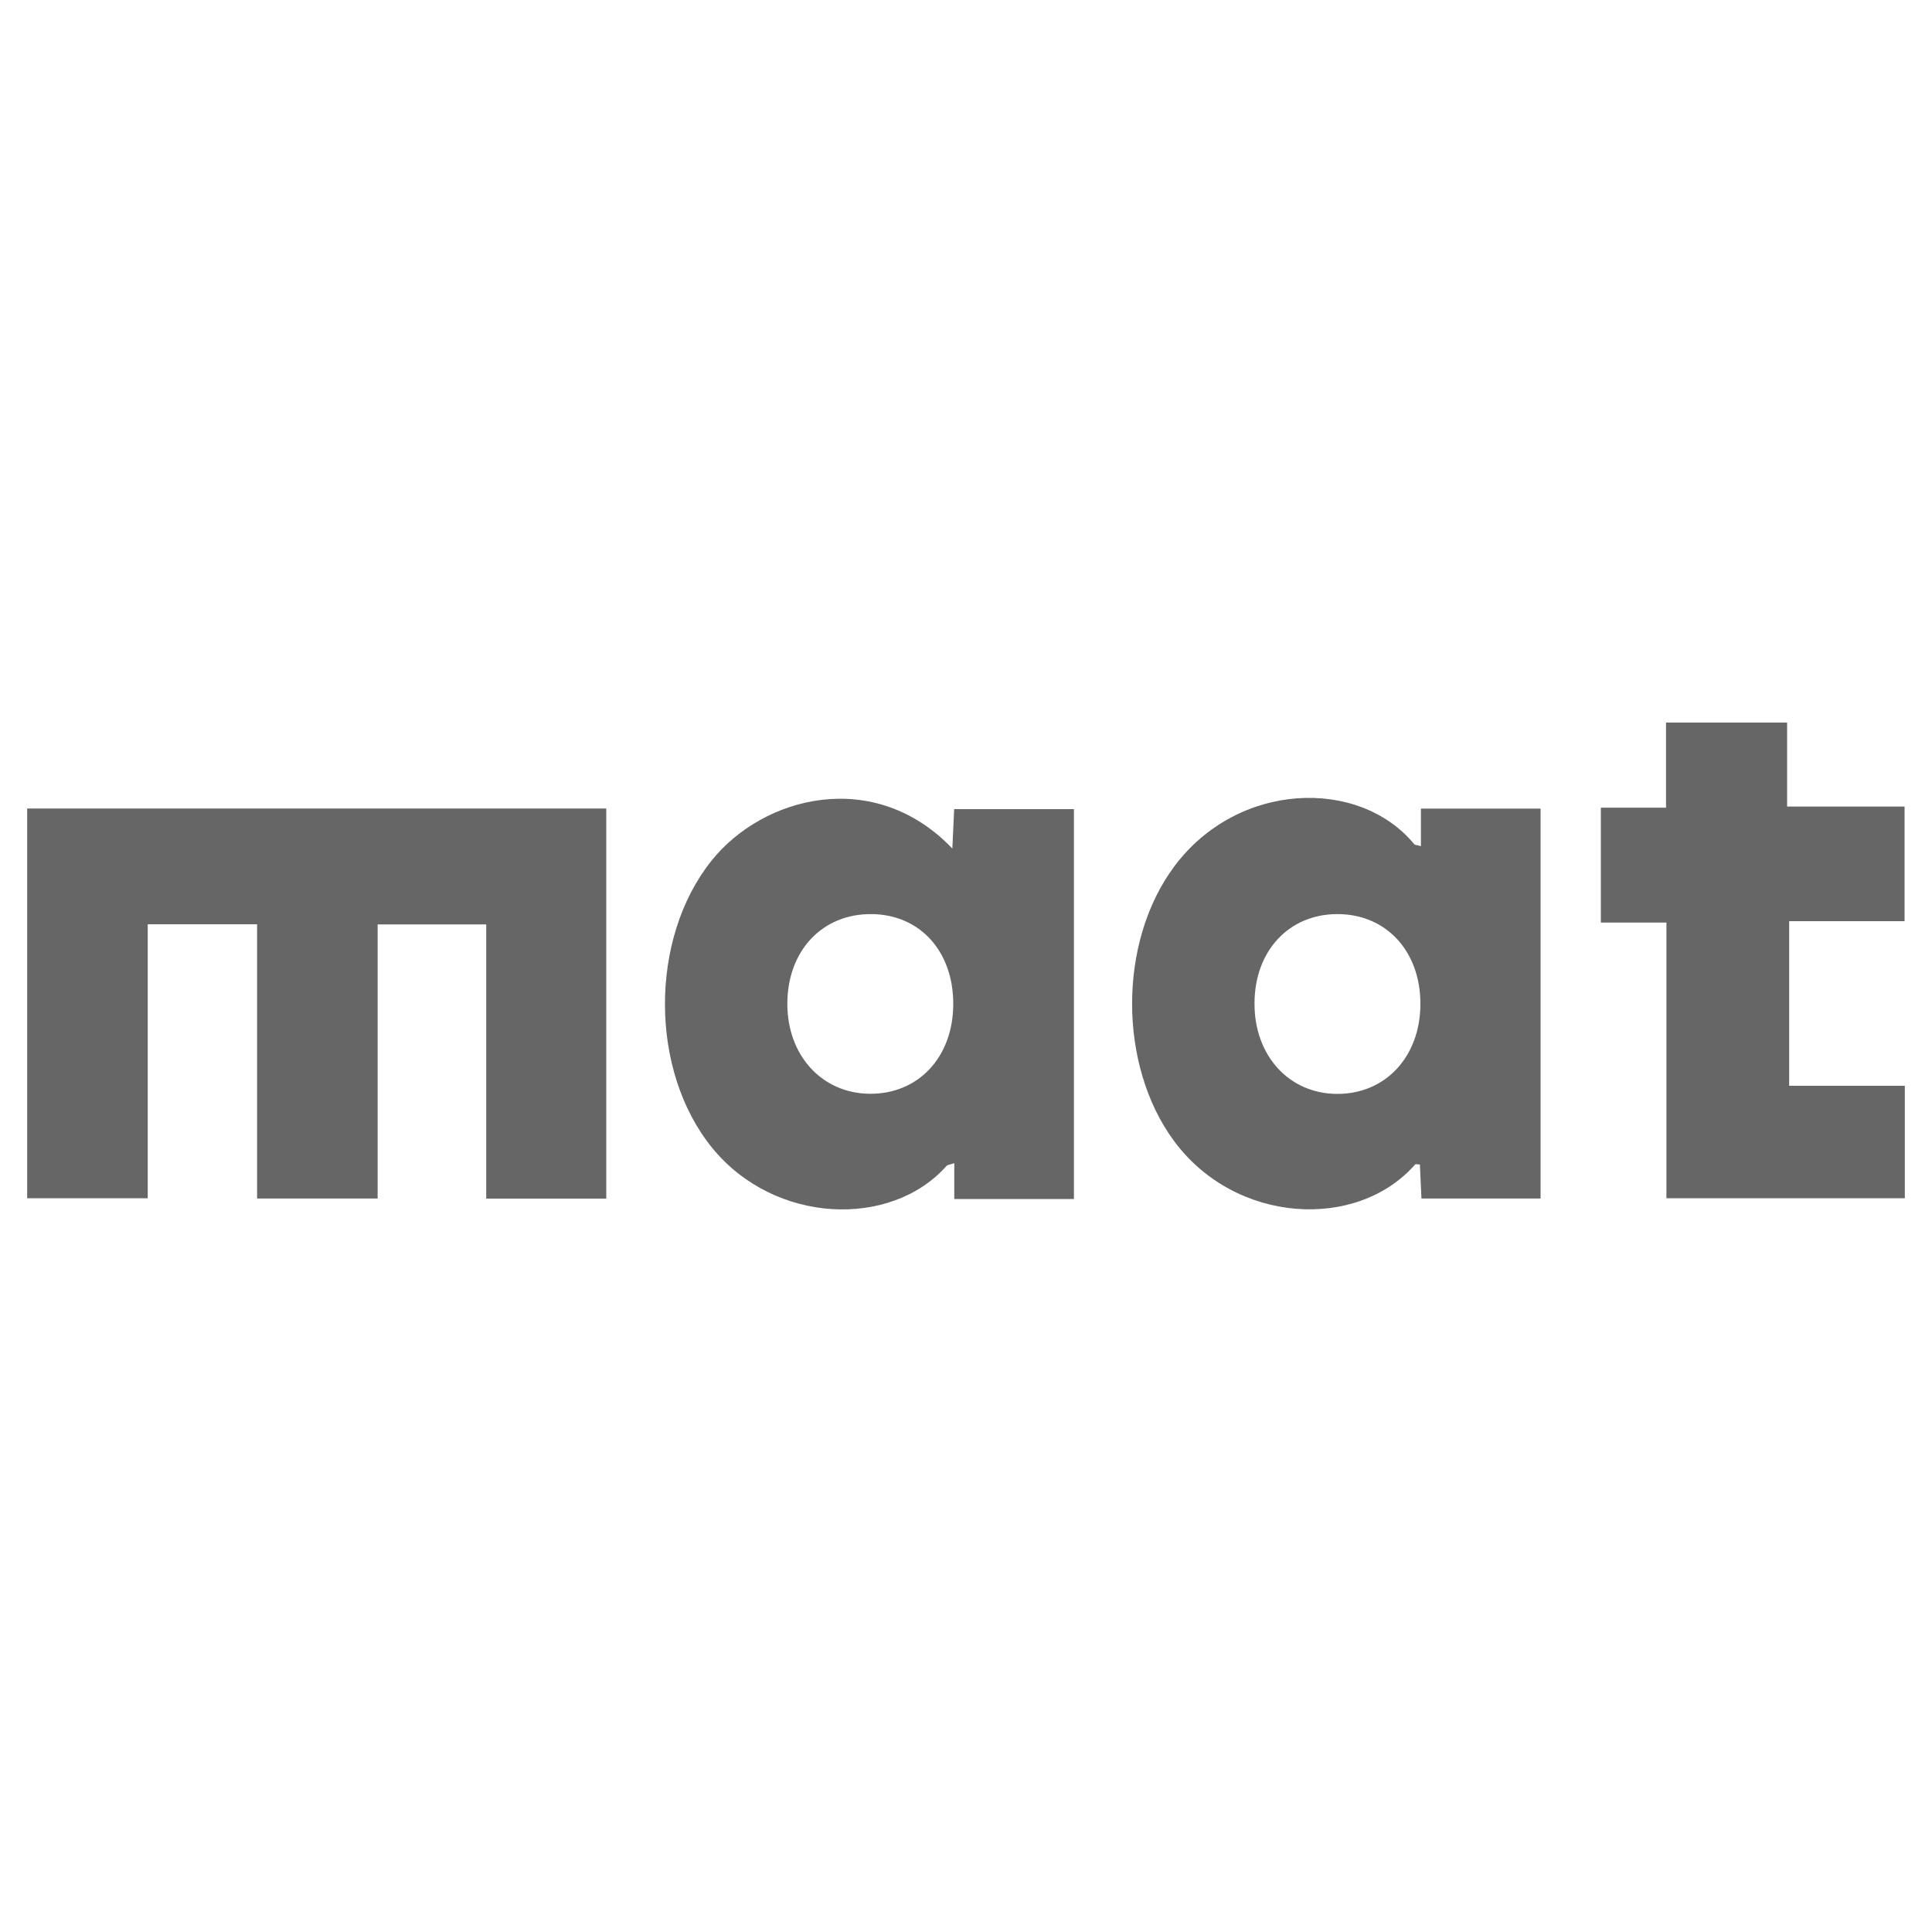 <?xml version="1.0" encoding="UTF-8"?><svg id="Layer_1" xmlns="http://www.w3.org/2000/svg" viewBox="0 0 150 150"><defs><style>.cls-1{fill:#666;}</style></defs><g id="FhSQd7"><g><path class="cls-1" d="M2.11,62.77H47.07v30.29h-9.32v-21.29h-8.43v21.28h-9.36v-21.29H11.47v21.27H2.11v-30.26Z"/><path class="cls-1" d="M110.32,65.71v-2.93h9.29v30.27h-9.25c-.04-.91-.08-1.78-.12-2.64-.17,0-.33-.05-.37,0-4.52,5.15-13.94,4.62-18.7-1.8-4.36-5.88-4.37-15.47,0-21.34,4.92-6.61,14.34-6.92,18.63-1.73,.06,.07,.2,.06,.54,.16Zm-.04,12.27c.02-4.1-2.63-6.99-6.4-7.01-3.79-.02-6.47,2.84-6.48,6.92-.02,4.06,2.67,7.02,6.4,7.04,3.76,.02,6.46-2.88,6.48-6.95Z"/><path class="cls-1" d="M83.38,93.09h-9.29v-2.78c-.33,.11-.53,.12-.61,.22-4.3,4.84-13.32,4.54-18.17-1.39-4.89-5.98-4.9-16.25-.09-22.29,4.02-5.05,12.67-7.3,18.72-.97l.14-3.06h9.3v30.28Zm-9.37-15.08c.03-4.13-2.57-7.01-6.35-7.04-3.8-.03-6.49,2.81-6.53,6.88-.04,4.05,2.65,7.03,6.38,7.07,3.78,.04,6.47-2.83,6.5-6.91Z"/><path class="cls-1" d="M129.35,62.71v-6.61h9.4v6.52h9.12v8.9h-8.96v12.78h8.98v8.73h-18.51v-21.4h-5.09v-8.92h5.06Z"/></g></g></svg>